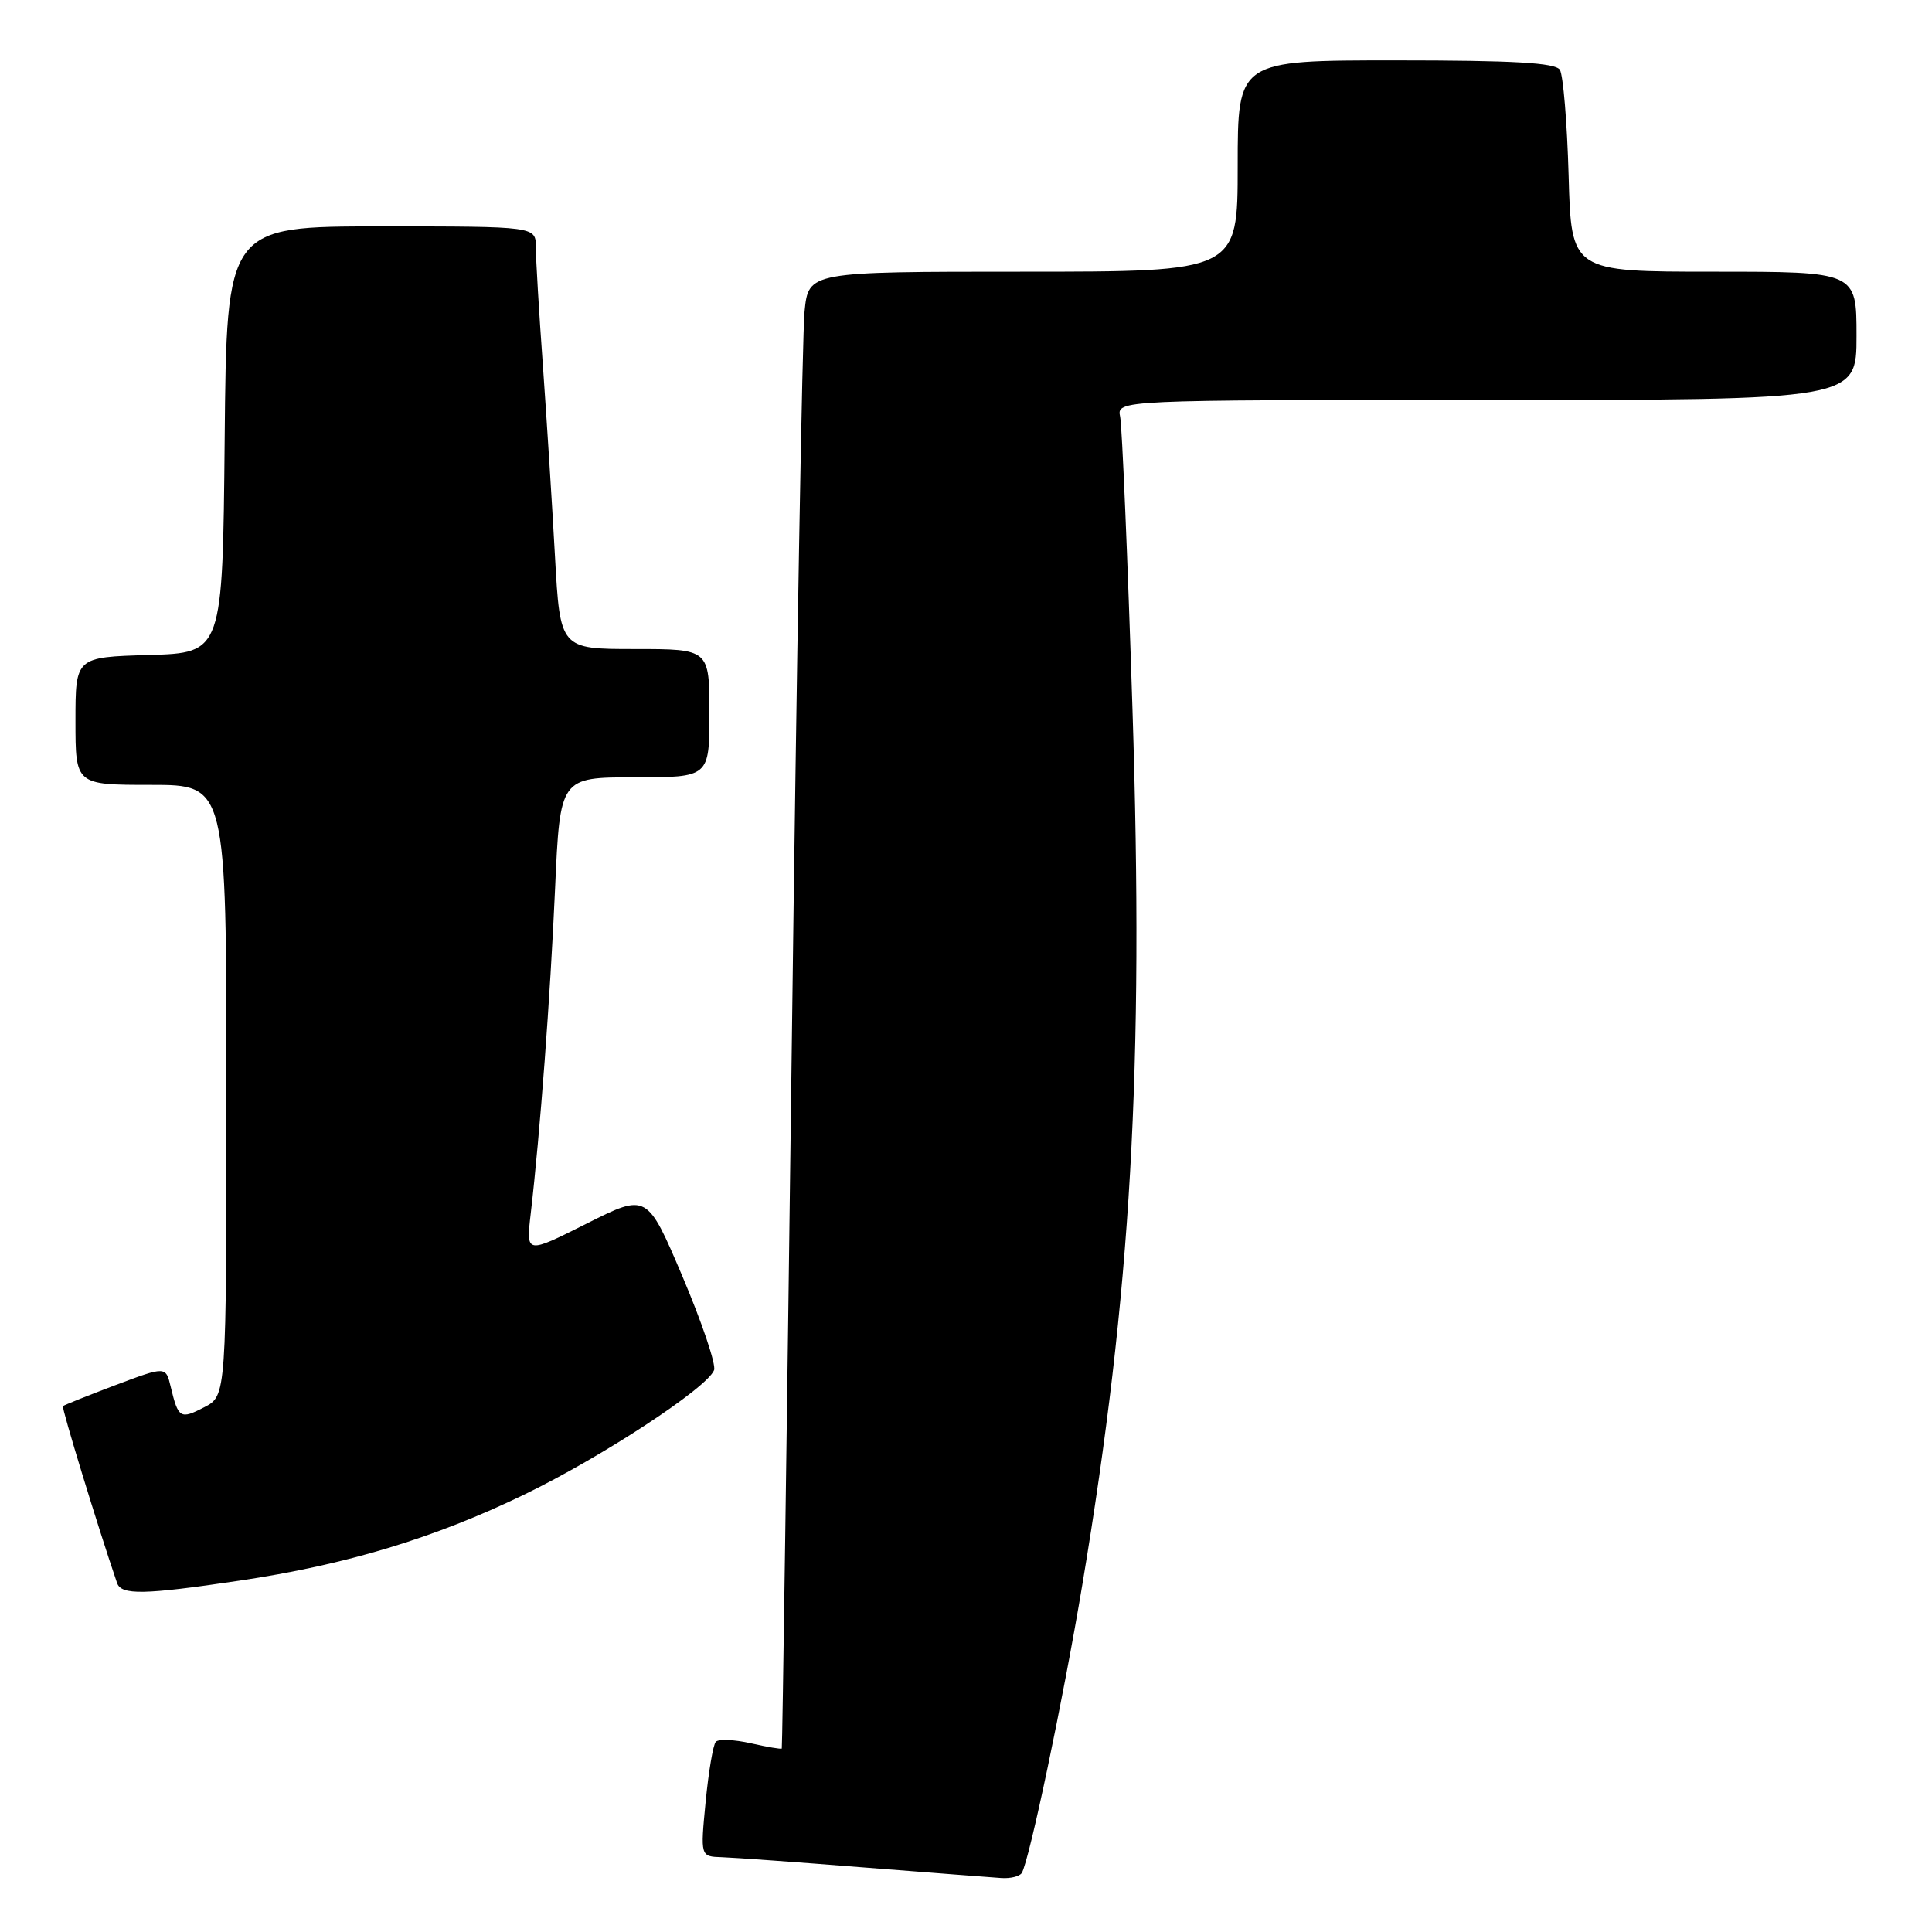 <?xml version="1.0" encoding="UTF-8" standalone="no"?>
<!DOCTYPE svg PUBLIC "-//W3C//DTD SVG 1.1//EN" "http://www.w3.org/Graphics/SVG/1.1/DTD/svg11.dtd" >
<svg xmlns="http://www.w3.org/2000/svg" xmlns:xlink="http://www.w3.org/1999/xlink" version="1.1" viewBox="0 0 256 256">
 <g >
 <path fill="currentColor"
d=" M 135.39 248.18 C 136.38 246.57 140.88 225.19 143.41 210.00 C 149.90 171.14 151.59 141.71 150.06 94.00 C 149.42 73.92 148.68 56.49 148.43 55.25 C 147.96 53.00 147.96 53.00 196.98 53.00 C 246.00 53.00 246.00 53.00 246.00 44.50 C 246.00 36.00 246.00 36.00 227.10 36.00 C 208.20 36.00 208.20 36.00 207.85 23.25 C 207.65 16.24 207.13 9.94 206.69 9.25 C 206.09 8.32 200.60 8.00 184.94 8.00 C 164.00 8.00 164.00 8.00 164.00 22.00 C 164.00 36.00 164.00 36.00 135.57 36.00 C 107.14 36.00 107.14 36.00 106.61 41.25 C 106.31 44.14 105.55 88.12 104.91 139.00 C 104.26 189.88 103.67 231.59 103.59 231.69 C 103.51 231.80 101.66 231.49 99.47 230.99 C 97.29 230.50 95.21 230.41 94.85 230.80 C 94.49 231.18 93.89 234.76 93.50 238.75 C 92.80 246.00 92.80 246.00 95.65 246.09 C 97.22 246.14 105.70 246.75 114.50 247.45 C 123.30 248.14 131.49 248.77 132.69 248.85 C 133.90 248.93 135.11 248.63 135.39 248.18 Z  M 31.68 209.45 C 45.84 207.35 57.56 203.81 69.50 198.02 C 79.76 193.05 93.72 183.90 94.62 181.55 C 94.90 180.82 93.02 175.25 90.44 169.16 C 85.74 158.11 85.74 158.11 77.72 162.14 C 69.70 166.17 69.70 166.17 70.32 160.84 C 71.57 150.09 72.91 132.14 73.55 117.75 C 74.21 103.00 74.21 103.00 84.10 103.00 C 94.00 103.00 94.00 103.00 94.00 94.50 C 94.00 86.00 94.00 86.00 84.11 86.00 C 74.22 86.00 74.22 86.00 73.54 73.75 C 73.17 67.01 72.45 55.65 71.94 48.50 C 71.42 41.35 71.00 34.26 71.00 32.75 C 71.00 30.00 71.00 30.00 50.52 30.00 C 30.03 30.00 30.03 30.00 29.77 58.25 C 29.50 86.50 29.50 86.50 19.75 86.79 C 10.00 87.07 10.00 87.07 10.00 95.54 C 10.00 104.00 10.00 104.00 20.00 104.00 C 30.00 104.00 30.00 104.00 30.00 144.47 C 30.00 184.95 30.00 184.95 27.06 186.47 C 23.89 188.11 23.62 187.94 22.62 183.76 C 21.97 181.03 21.97 181.03 15.29 183.54 C 11.62 184.93 8.49 186.18 8.34 186.32 C 8.14 186.53 12.97 202.33 15.51 209.75 C 16.07 211.38 19.04 211.33 31.68 209.45 Z "/>
</g>
</svg>